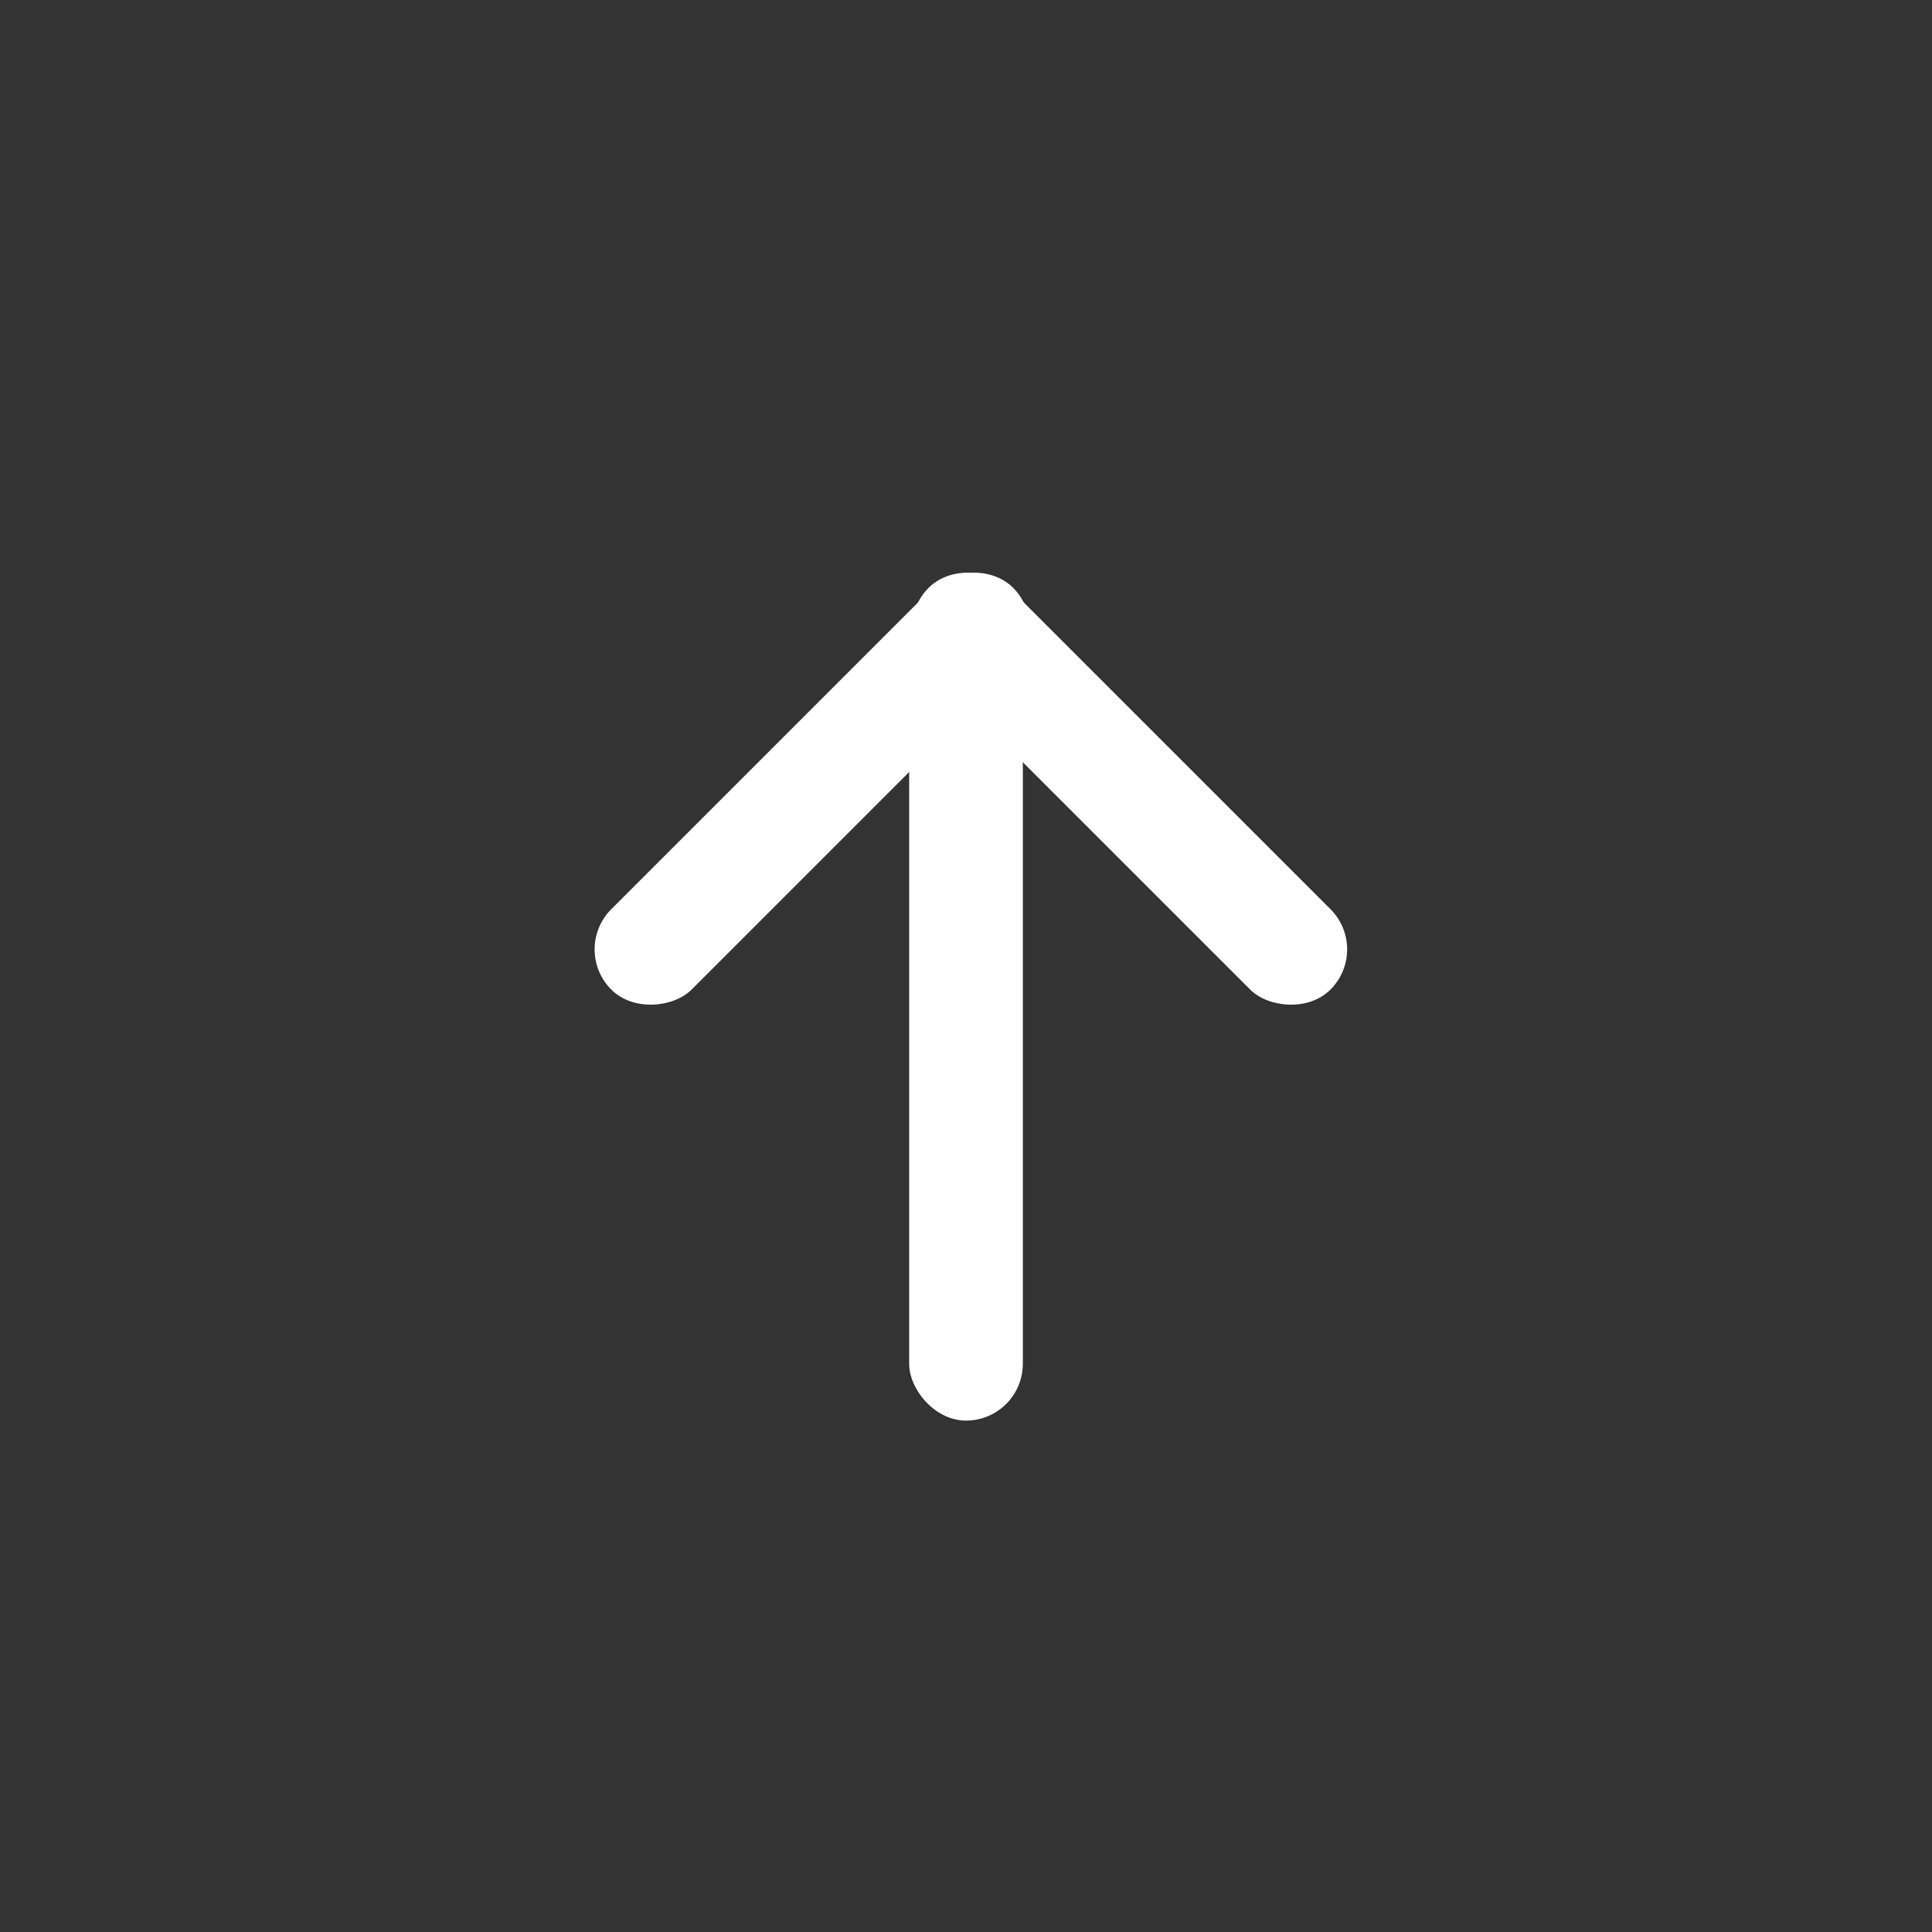<svg width="34" height="34" xmlns="http://www.w3.org/2000/svg"><rect width="100%" height="100%" fill="#333333" stroke="none"/><g fill="none" fill-rule="evenodd"><circle fill="none" cx="17" cy="17" r="17"/><g transform="translate(10 9)" fill="#FFF"><rect x="6" y="2" width="2" height="14" rx="1"/><rect transform="rotate(-45 9.879 4.879)" x="8.879" y="-.121" width="2" height="10" rx="1"/><rect transform="scale(-1 1) rotate(-45 0 15.243)" x="3.293" y="-.121" width="2" height="10" rx="1"/></g></g></svg>
